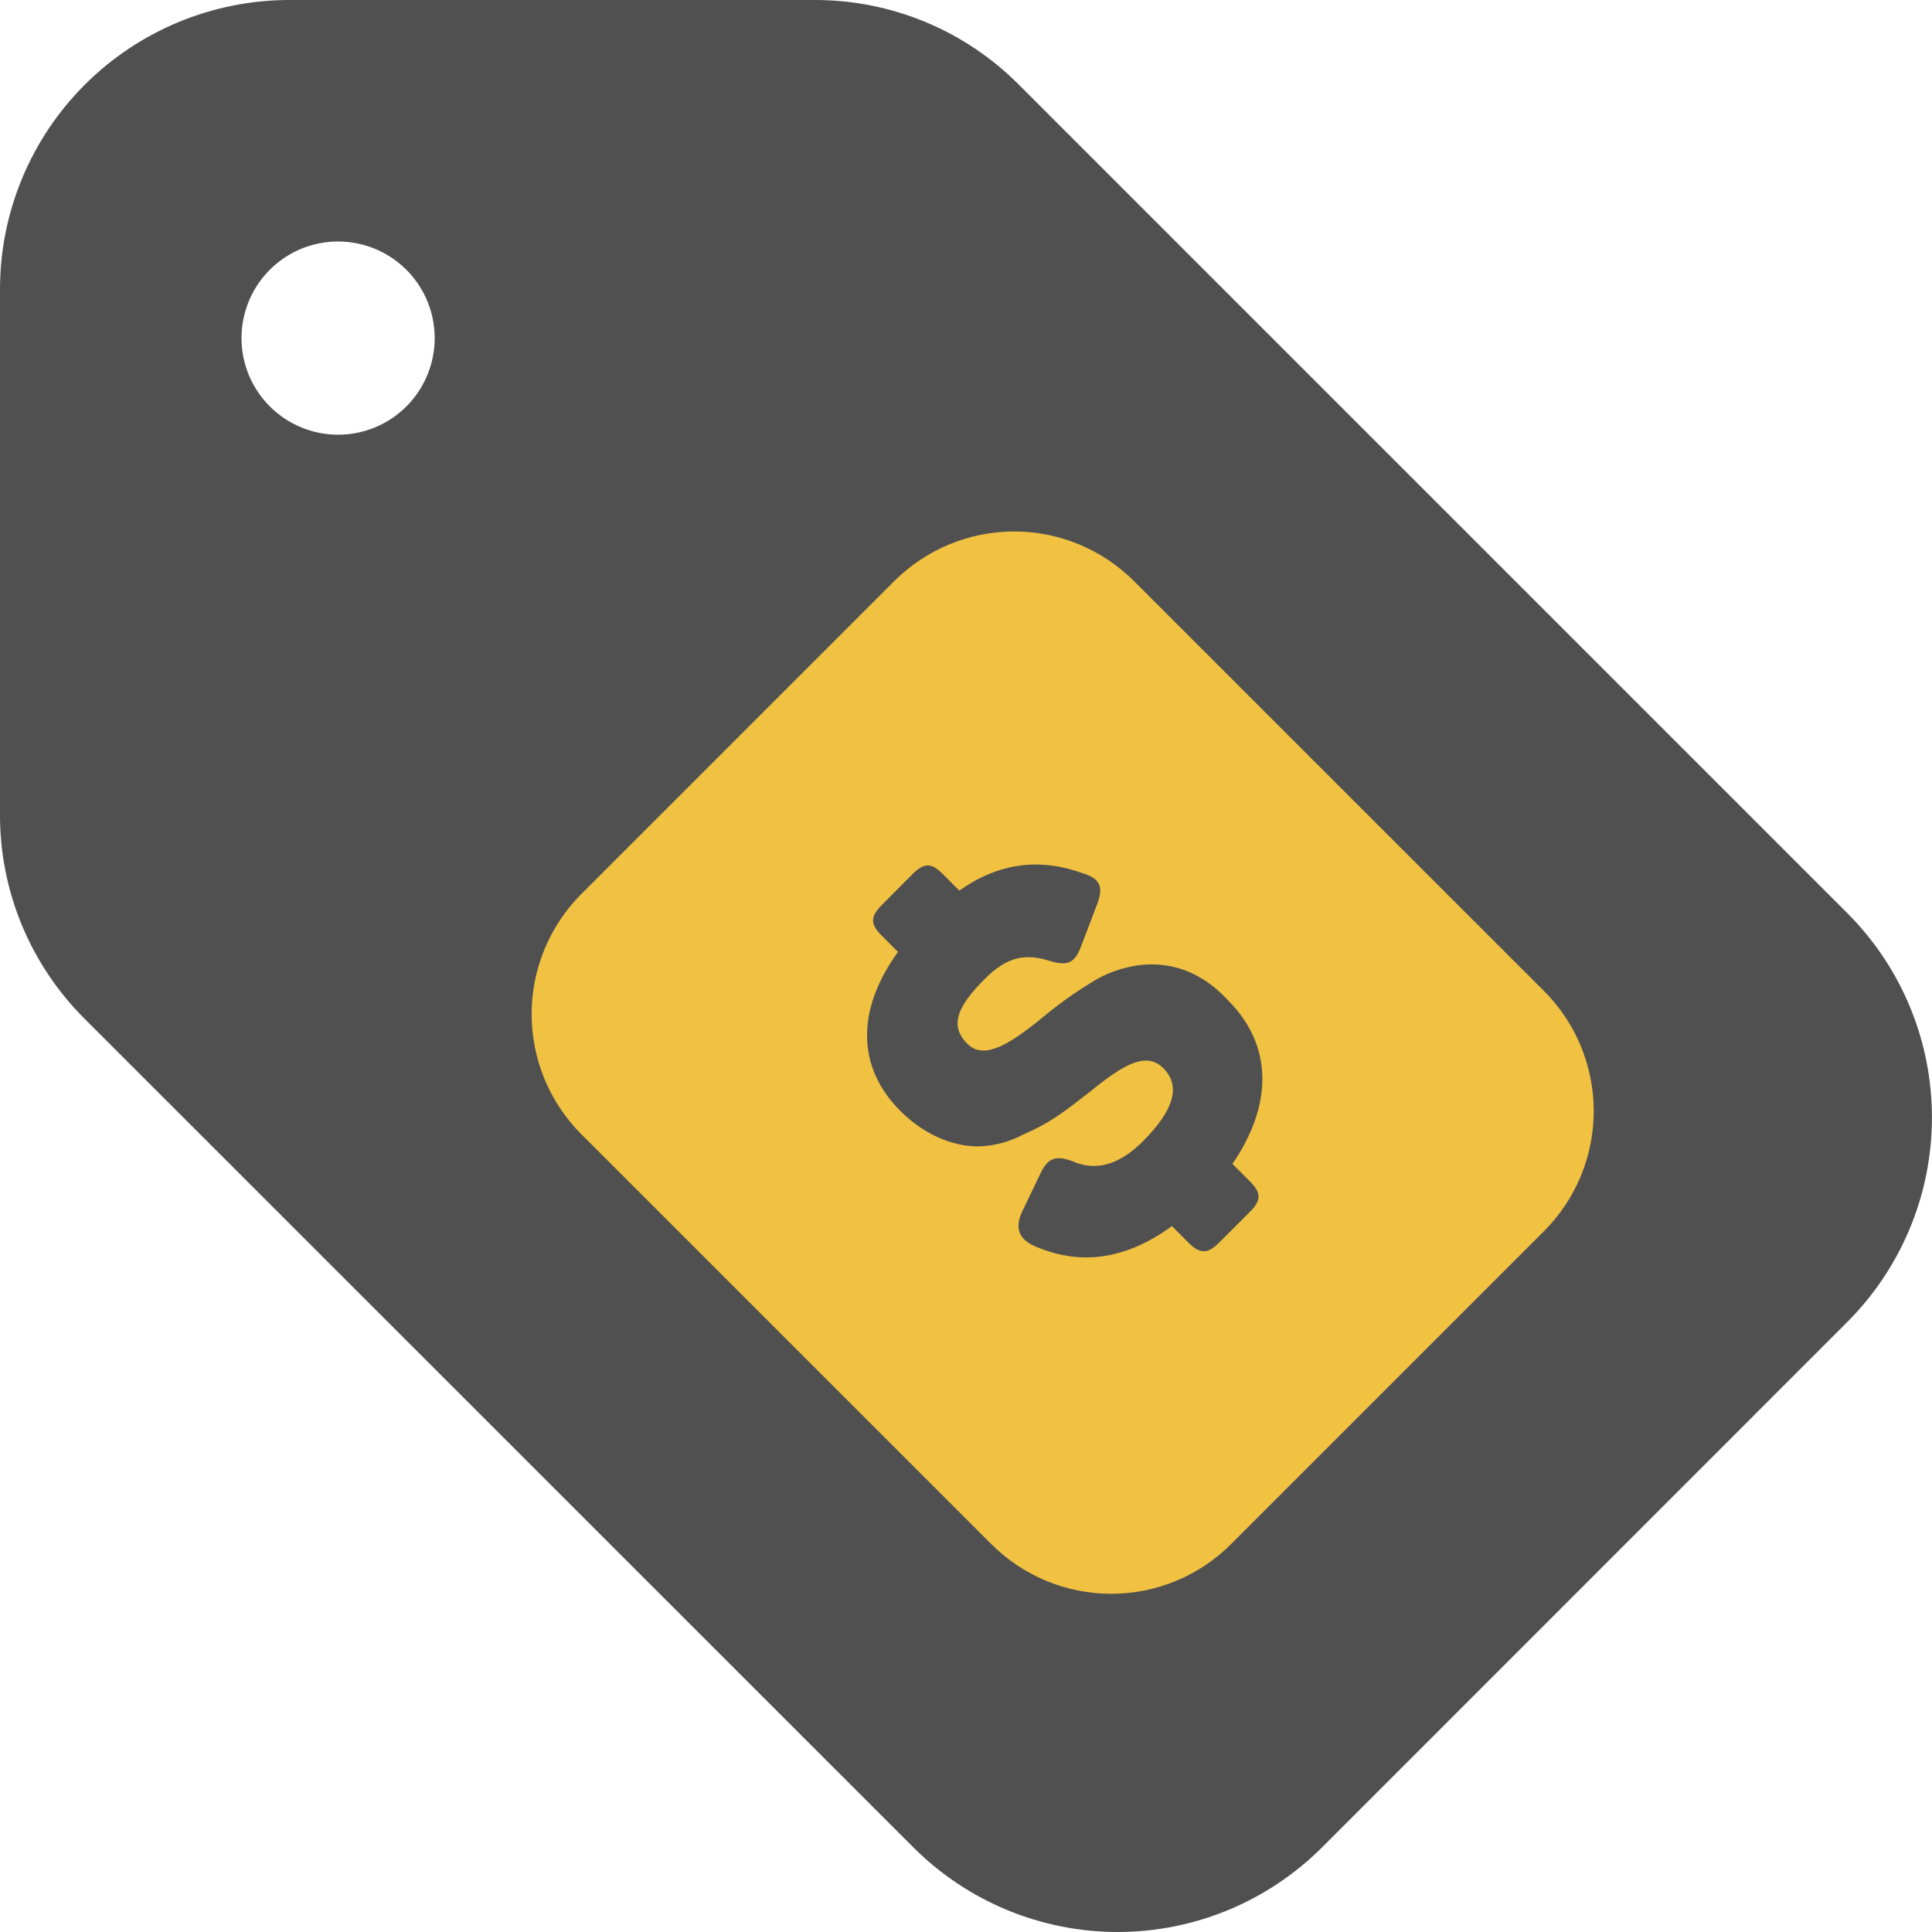 <svg width="34" height="34" viewBox="0 0 34 34" fill="none" xmlns="http://www.w3.org/2000/svg">
<g clip-path="url(#clip0_604:3361)">
<path d="M5.087 2.39412e-05H14.33C14.999 -0.002 15.661 0.129 16.279 0.384C16.897 0.64 17.458 1.016 17.93 1.49L32.51 16.07C32.982 16.543 33.357 17.103 33.612 17.72C33.868 18.337 33.999 18.999 33.999 19.667C33.999 20.335 33.868 20.996 33.612 21.613C33.357 22.23 32.982 22.791 32.51 23.264L23.267 32.51C22.794 32.982 22.233 33.357 21.616 33.613C20.999 33.868 20.338 34 19.67 34C19.002 34 18.34 33.868 17.723 33.613C17.106 33.357 16.545 32.982 16.073 32.51L1.49 17.93C1.016 17.458 0.64 16.897 0.384 16.279C0.128 15.661 -0.002 14.999 -0 14.33V5.087C0.001 3.738 0.538 2.445 1.491 1.492C2.445 0.538 3.738 0.002 5.087 2.39412e-05ZM5.95 7.65C6.286 7.65 6.615 7.55 6.894 7.364C7.174 7.177 7.392 6.911 7.52 6.601C7.649 6.29 7.683 5.948 7.617 5.618C7.552 5.289 7.39 4.986 7.152 4.748C6.914 4.51 6.611 4.348 6.281 4.283C5.952 4.217 5.61 4.251 5.299 4.379C4.989 4.508 4.723 4.726 4.536 5.006C4.35 5.285 4.25 5.614 4.25 5.95C4.25 6.401 4.429 6.833 4.748 7.152C5.067 7.471 5.499 7.65 5.95 7.65Z" fill="#505050"/>
<path d="M10.226 15.738L15.738 10.226C16.015 9.95 16.344 9.73 16.706 9.58C17.068 9.43 17.456 9.353 17.847 9.353C18.239 9.353 18.627 9.43 18.989 9.58C19.351 9.73 19.68 9.95 19.956 10.226L27.176 17.444C27.734 18.004 28.047 18.763 28.047 19.553C28.047 20.344 27.734 21.102 27.176 21.662L21.664 27.174C21.387 27.451 21.059 27.671 20.697 27.821C20.335 27.971 19.947 28.048 19.555 28.048C19.164 28.048 18.776 27.971 18.414 27.821C18.052 27.671 17.723 27.451 17.446 27.174L10.226 19.956C9.669 19.396 9.356 18.637 9.356 17.847C9.356 17.056 9.669 16.298 10.226 15.738Z" fill="#F1C242"/>
<path d="M16.059 15.382C16.259 15.182 16.392 15.182 16.585 15.374L16.882 15.673C17.567 15.189 18.289 15.088 19.06 15.37C19.37 15.463 19.428 15.622 19.297 15.94L19.023 16.661C18.915 16.942 18.792 17.007 18.482 16.913C18.056 16.776 17.732 16.826 17.335 17.223C16.823 17.735 16.715 18.06 17.025 18.37C17.291 18.636 17.696 18.436 18.309 17.937C18.61 17.683 18.931 17.453 19.269 17.252C19.442 17.15 19.629 17.074 19.825 17.028C20.344 16.895 21.029 16.962 21.618 17.612C22.389 18.384 22.415 19.422 21.689 20.483L21.999 20.793C22.198 20.992 22.198 21.125 21.999 21.324L21.45 21.873C21.255 22.067 21.118 22.072 20.919 21.873L20.624 21.577C19.808 22.175 18.993 22.284 18.178 21.916C17.926 21.794 17.861 21.599 17.984 21.332L18.302 20.668C18.435 20.38 18.576 20.322 18.879 20.438C19.29 20.619 19.702 20.496 20.113 20.085C20.661 19.536 20.784 19.11 20.474 18.8C20.186 18.512 19.81 18.699 19.183 19.212C18.728 19.565 18.497 19.753 17.987 19.976C17.77 20.089 17.532 20.155 17.287 20.172C16.869 20.2 16.314 20.02 15.845 19.551C15.088 18.794 15.053 17.791 15.803 16.752L15.507 16.456C15.312 16.262 15.32 16.124 15.515 15.93L16.059 15.382Z" fill="#505050"/>
</g>
<defs>
<clipPath id="clip0_604:3361">
<rect width="34" height="34" fill="white" transform="matrix(-1 0 0 1 34 0)"/>
</clipPath>
</defs>
</svg>
